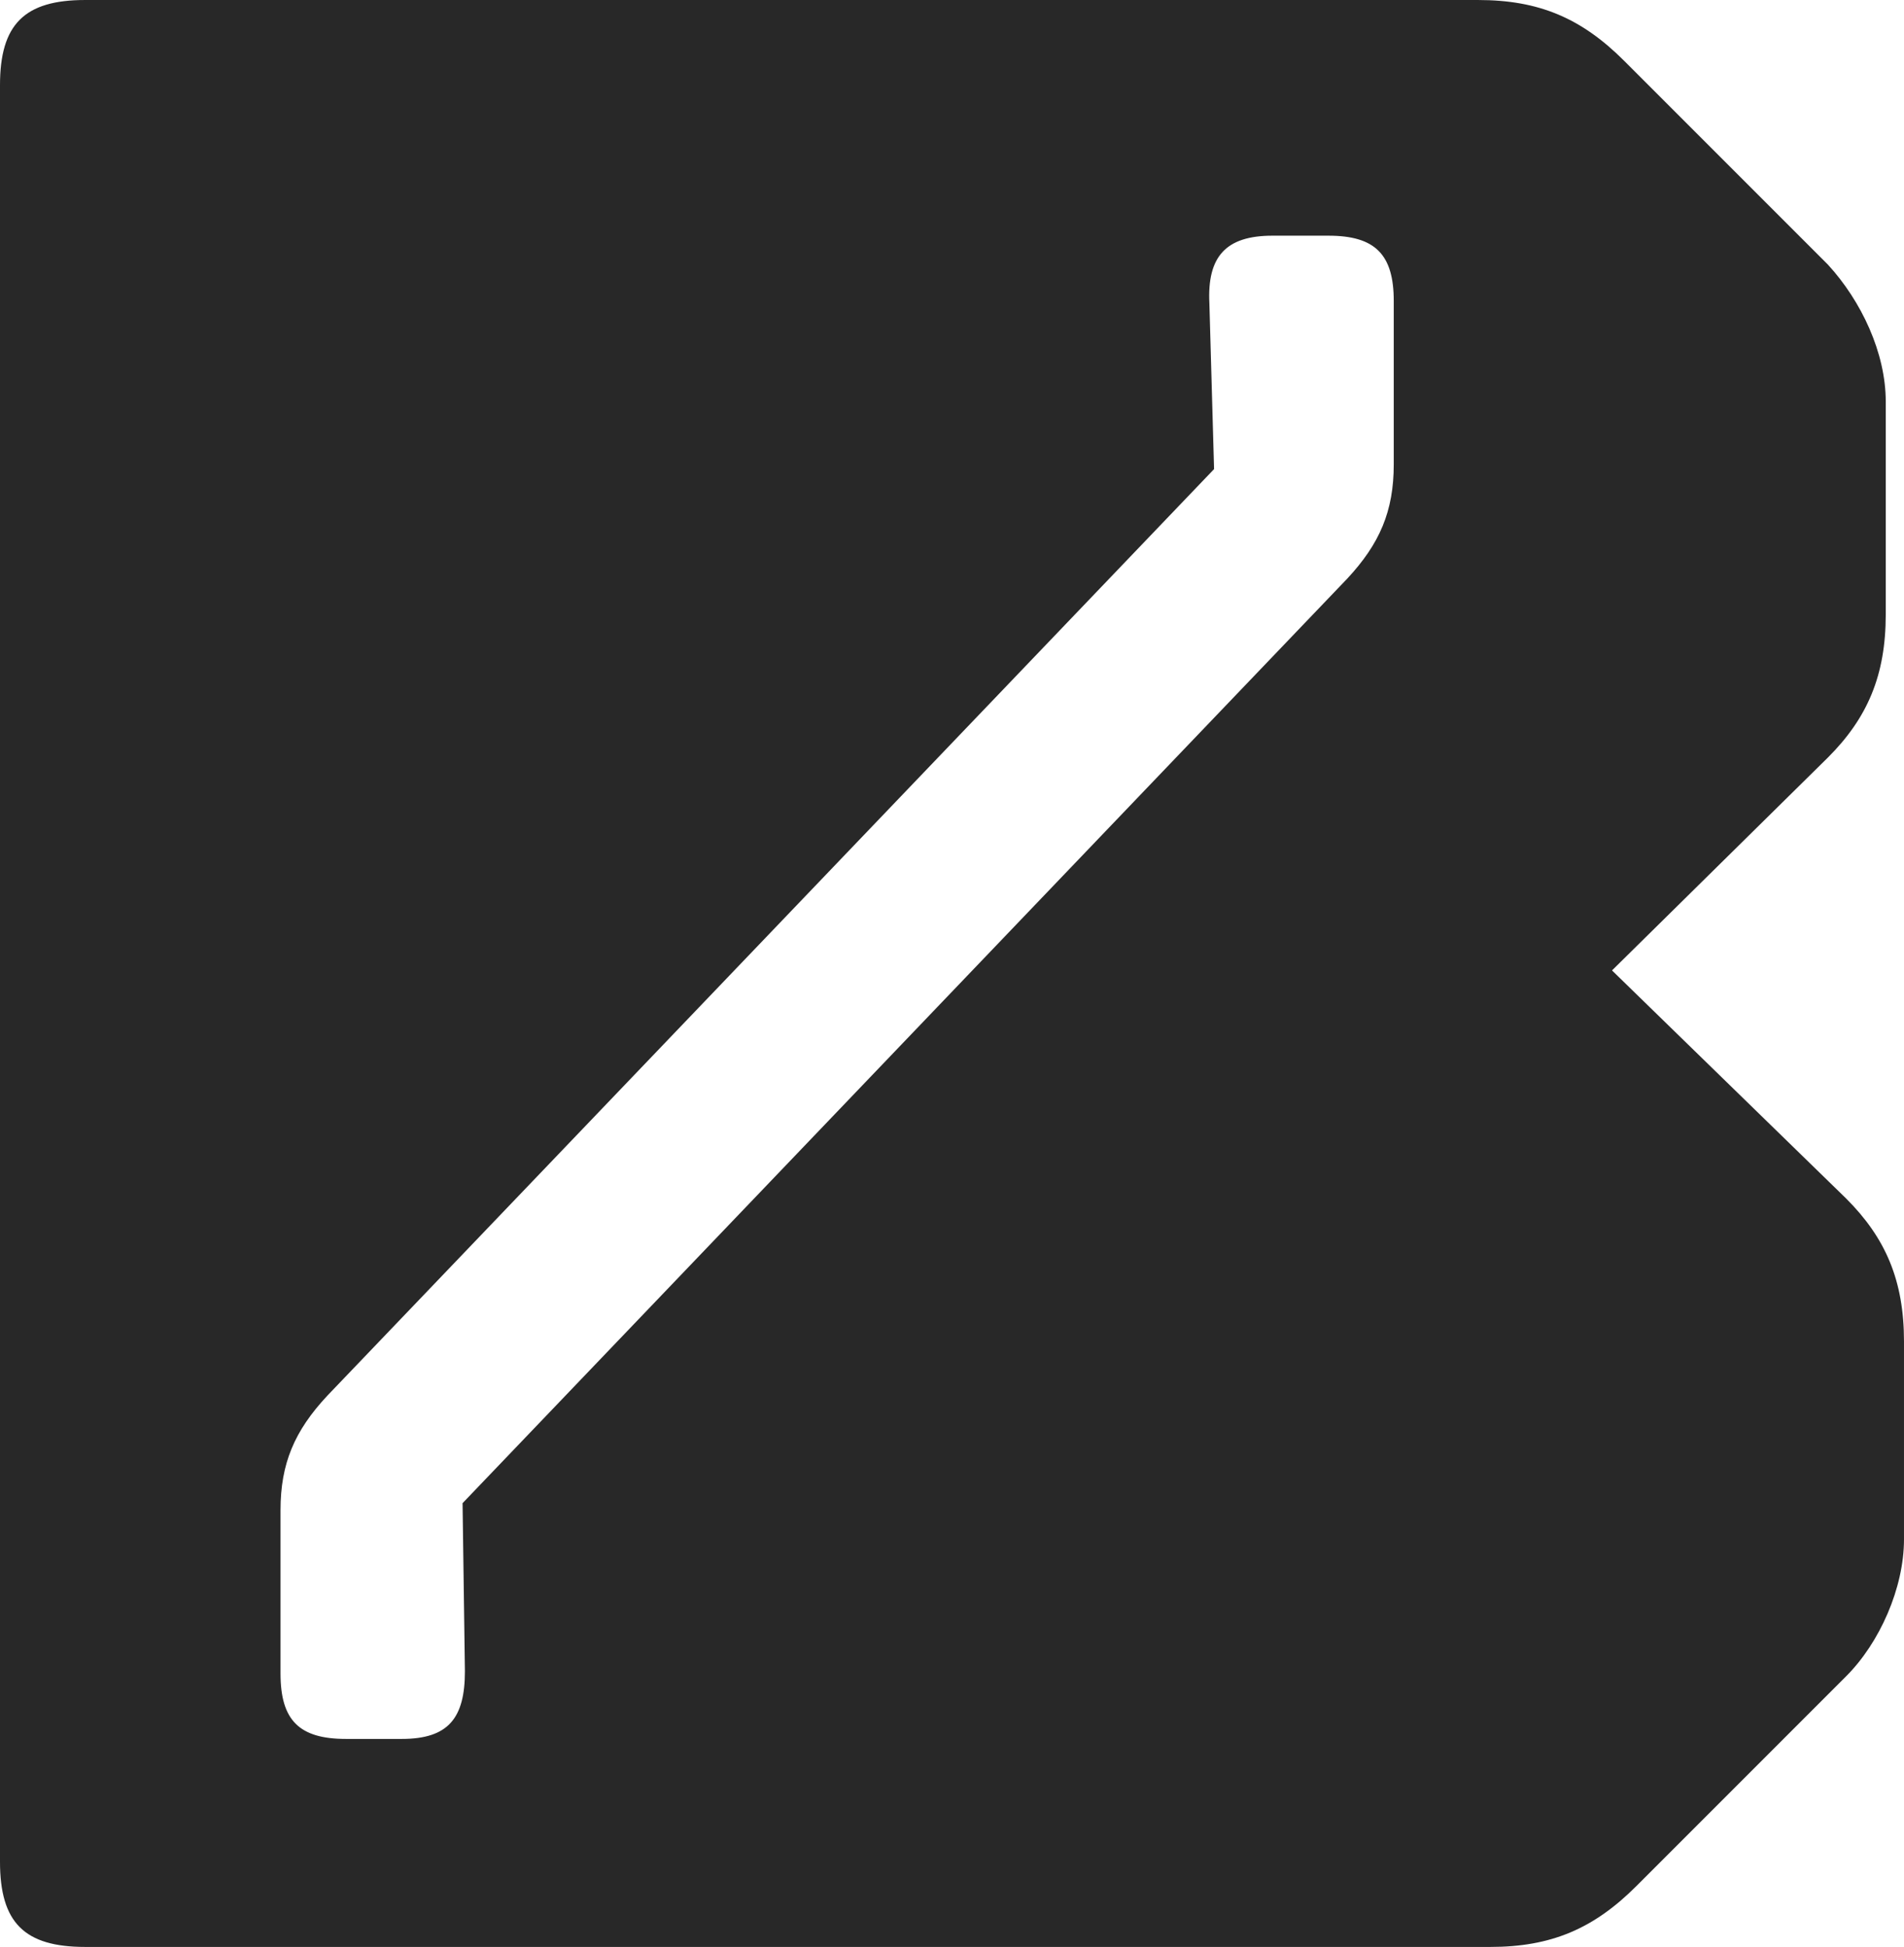 <?xml version="1.0" encoding="UTF-8"?>
<svg id="Layer_2" data-name="Layer 2" xmlns="http://www.w3.org/2000/svg" viewBox="0 0 351.513 359.374">
  <g id="Bg">
    <path d="M340.844,221.24l-43.238-42.114,39.869-39.306c7.299-7.3,10.668-15.162,10.668-26.392v-39.306c0-8.984-4.492-18.529-10.668-25.269l-37.623-37.622c-7.861-7.861-15.722-11.23-26.953-11.23H15.723C4.492,0,0,4.492,0,15.722v327.931c0,11.23,4.492,15.722,15.723,15.722h259.423c11.231,0,19.092-3.369,26.953-11.23l38.745-38.745c6.177-6.178,10.668-16.285,10.668-25.269v-36.499c0-11.23-3.369-19.093-10.668-26.392ZM257.312,85.73c0,8.617-2.585,14.647-8.617,21.11l-163.297,170.623.433,31.023c0,8.617-3.017,12.493-11.635,12.493h-10.341c-8.617,0-12.065-3.445-12.065-12.062v-30.162c0-8.617,2.587-14.647,8.62-21.11L224.138,86.591l-.863-30.593c-.43-8.617,3.017-12.493,11.635-12.493h10.341c8.617,0,12.062,3.445,12.062,12.062v30.162Z" fill="#282828"/>
  </g>
</svg>